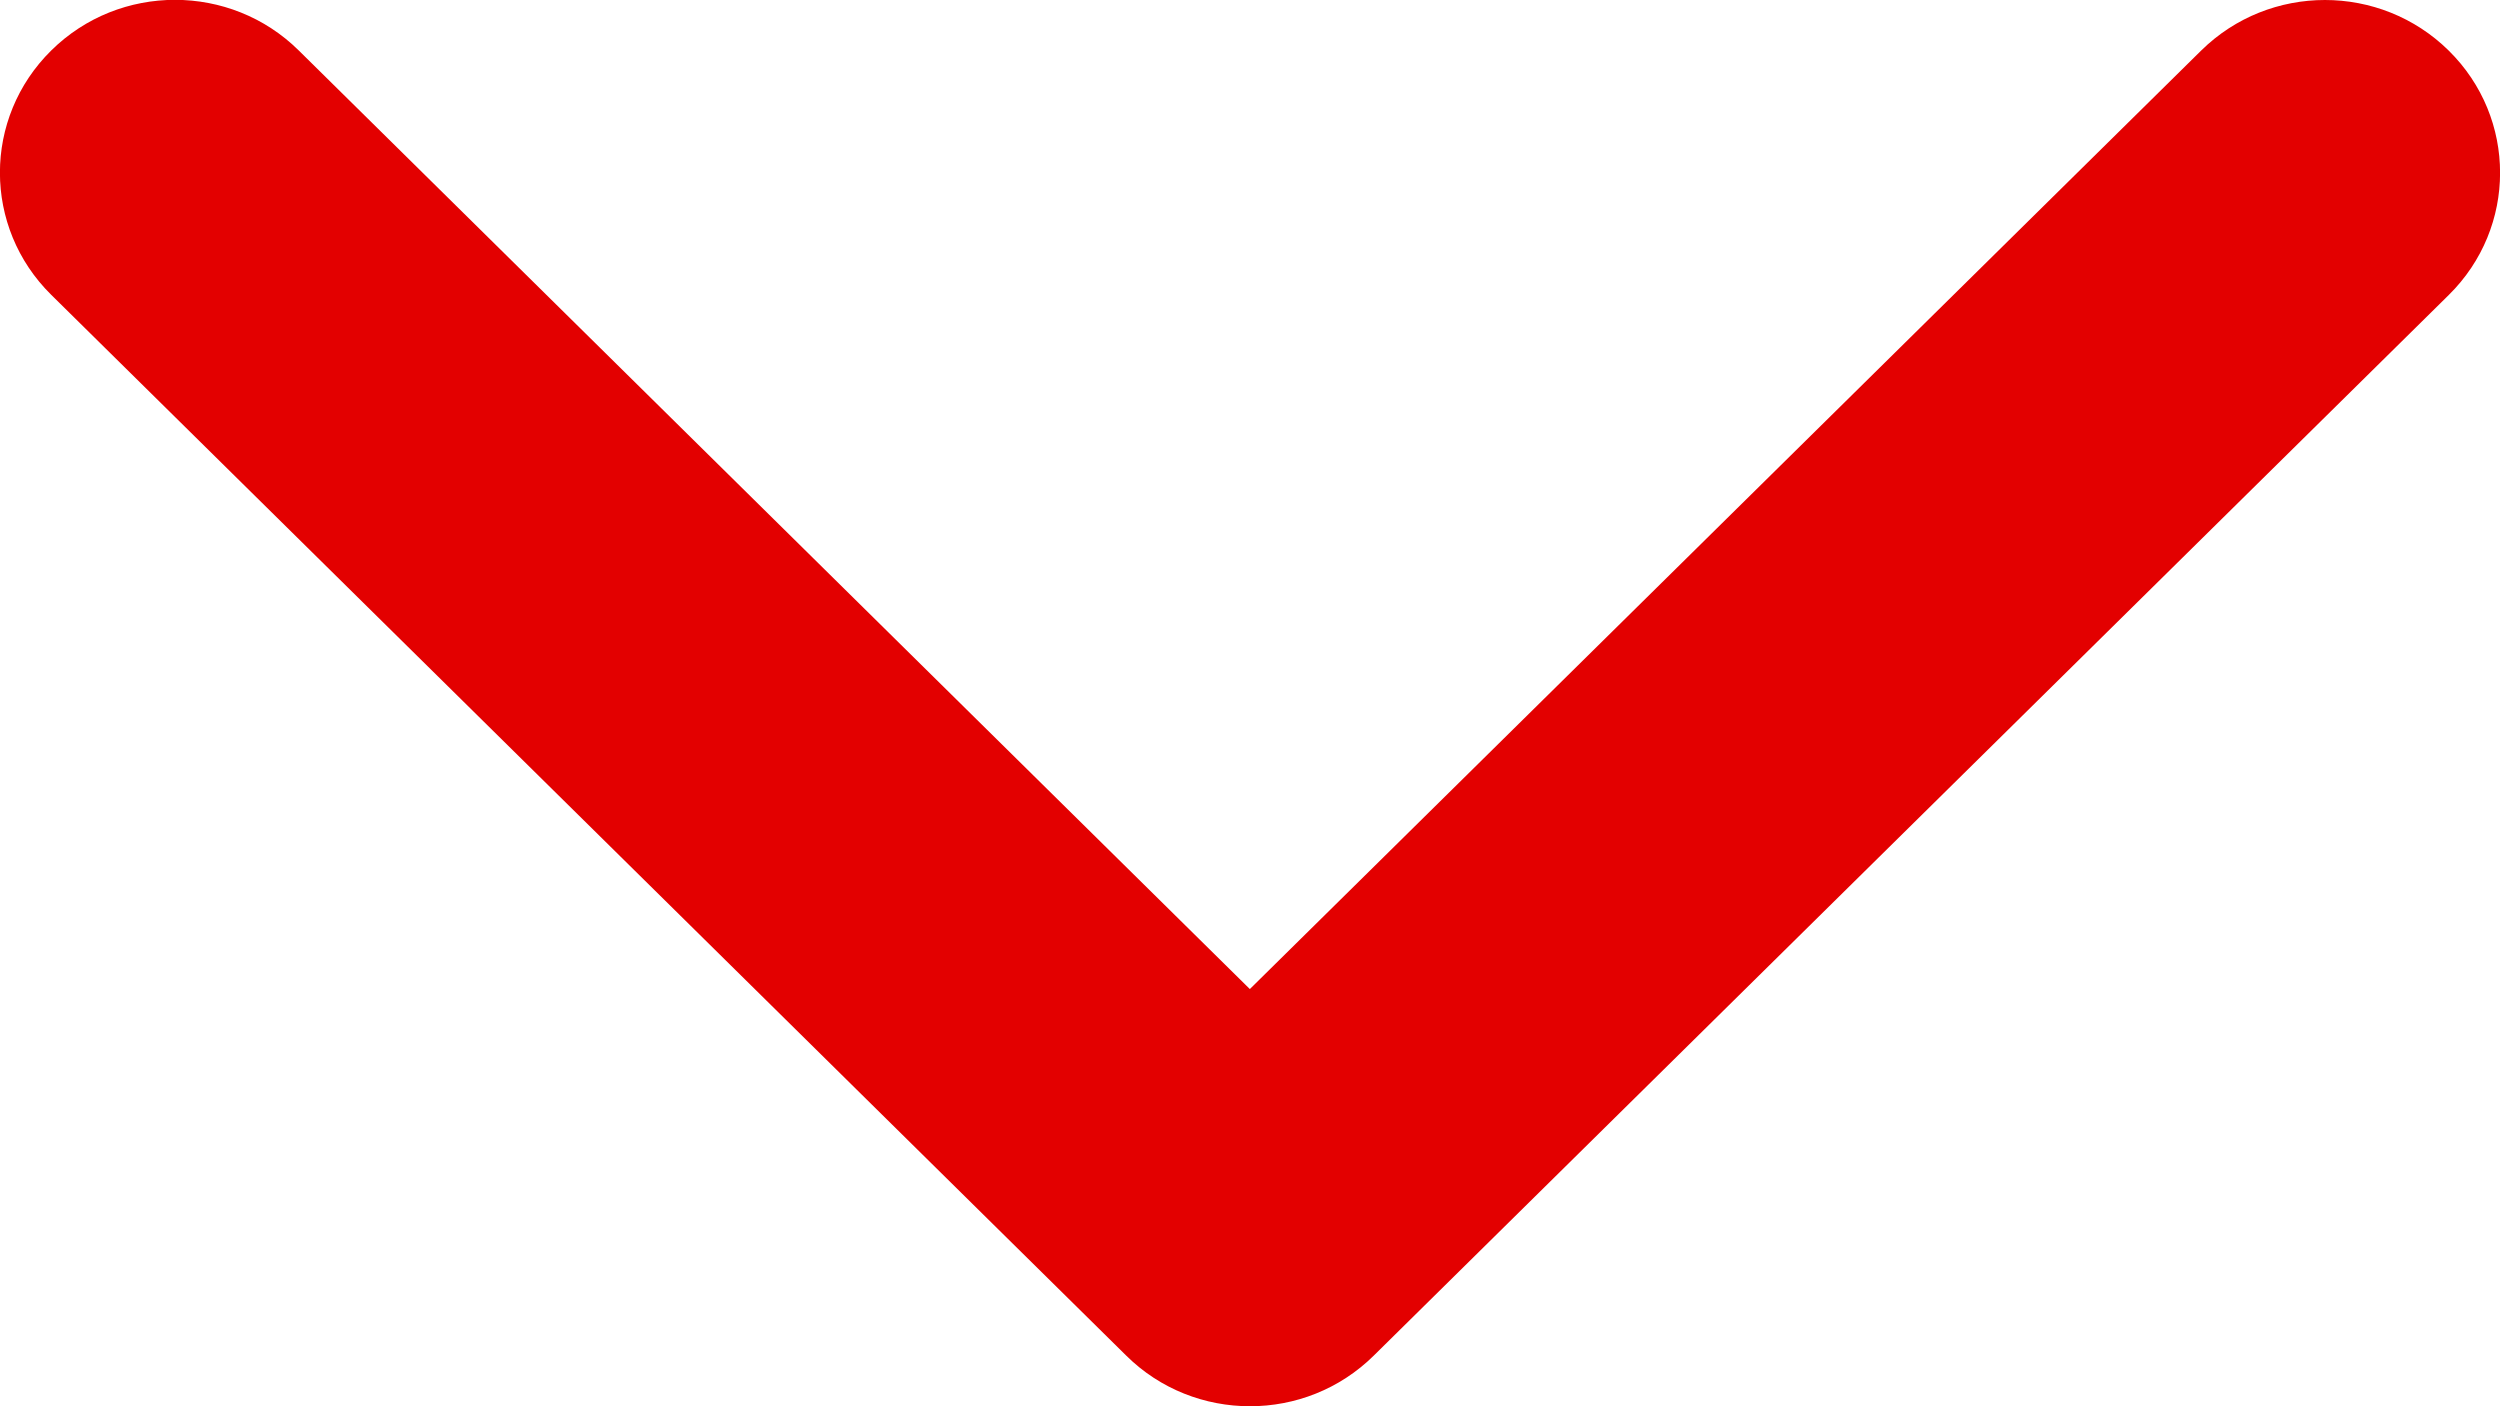 <svg width="16" height="9" viewBox="0 0 16 9" xmlns="http://www.w3.org/2000/svg"><path d="M7.208 8.676L.328 1.887c-.438-.432-.438-1.132 0-1.564.437-.432 1.147-.432 1.584 0l6.087 6.007L14.087.324c.438-.432 1.147-.432 1.585 0 .438.432.438 1.132 0 1.564L8.792 8.676C8.573 8.892 8.287 9 8 9c-.287 0-.574-.108-.792-.324z" fill="#E30000"/></svg>